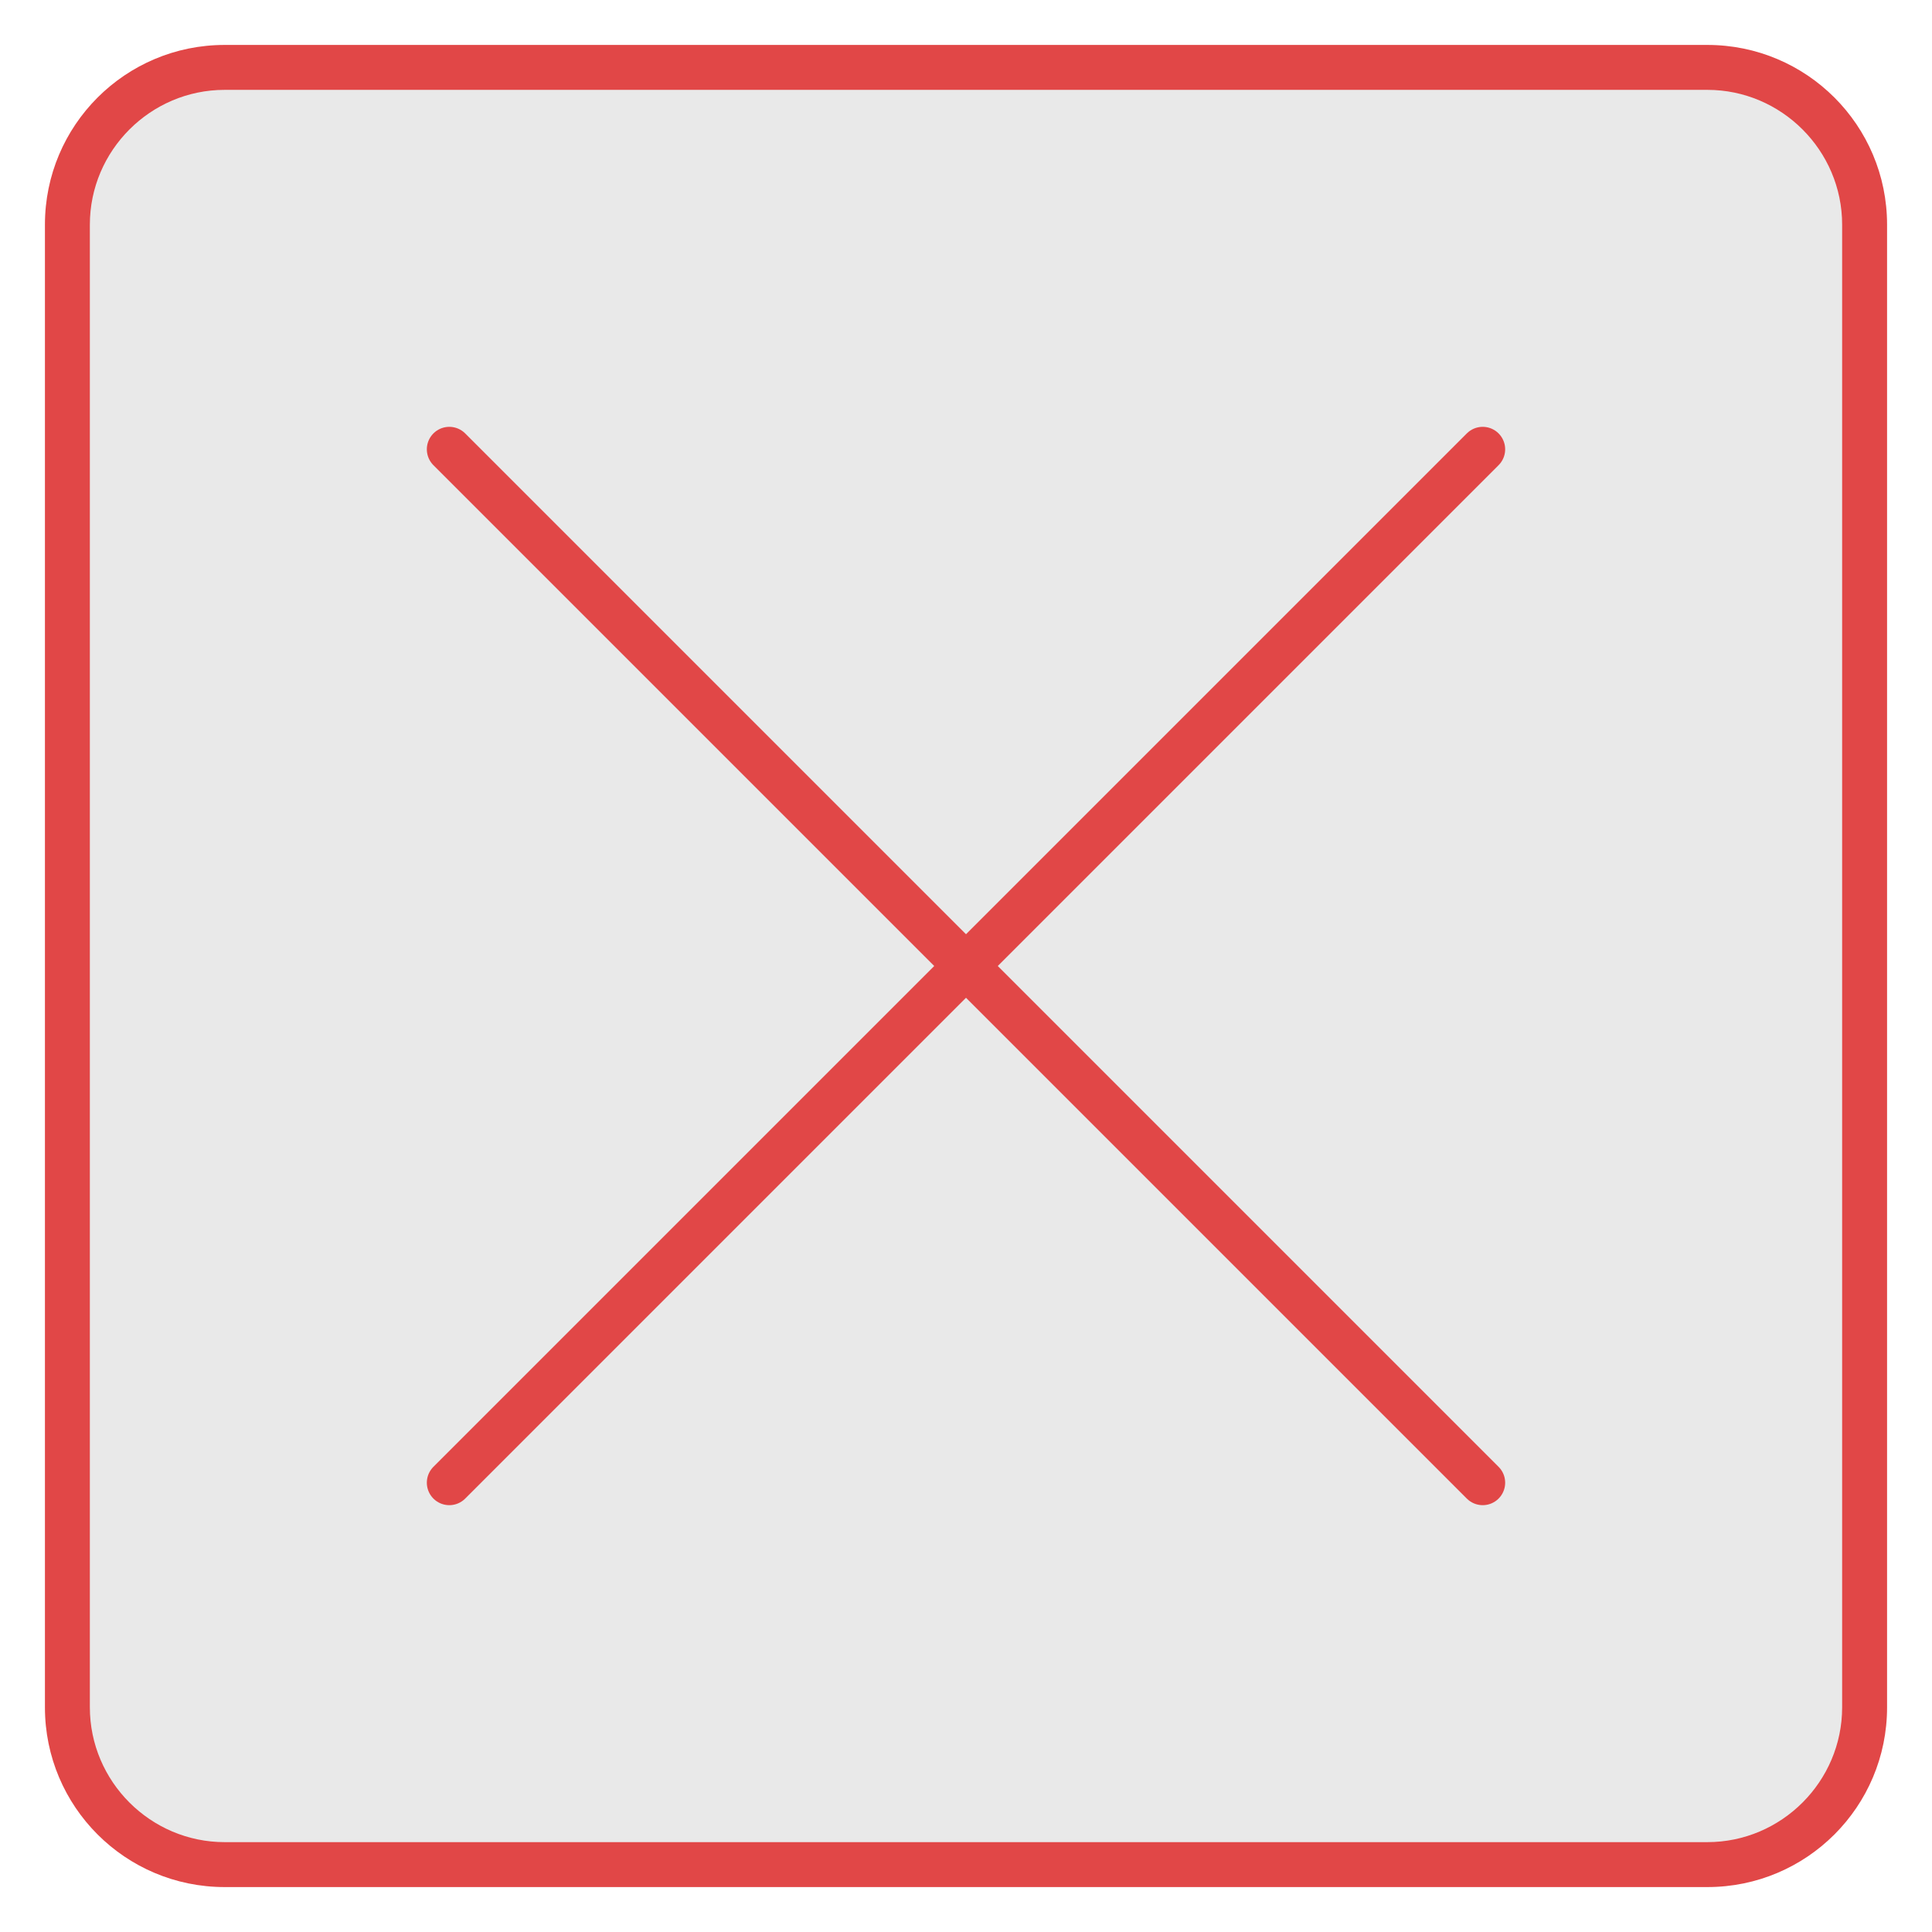 <?xml version="1.0" encoding="UTF-8"?><svg id="a" xmlns="http://www.w3.org/2000/svg" width="43" height="43" viewBox="0 0 43 43"><rect x="1.5" y="1.5" width="40" height="40" rx="3.5" ry="3.5" style="fill:#e9e9e9;"/><path d="M38,2c1.65,0,3,1.35,3,3v33c0,1.65-1.35,3-3,3H5c-1.65,0-3-1.35-3-3V5c0-1.65,1.35-3,3-3h33M38,1H5C2.79,1,1,2.79,1,5v33c0,2.21,1.79,4,4,4h33c2.21,0,4-1.79,4-4V5c0-2.21-1.79-4-4-4h0Z" style="fill:#e14747;"/><line x1="10" y1="10" x2="33" y2="33" style="fill:none; stroke:#e14747; stroke-linecap:round; stroke-linejoin:round;"/><line x1="33" y1="10" x2="10" y2="33" style="fill:none; stroke:#e14747; stroke-linecap:round; stroke-linejoin:round;"/></svg>
